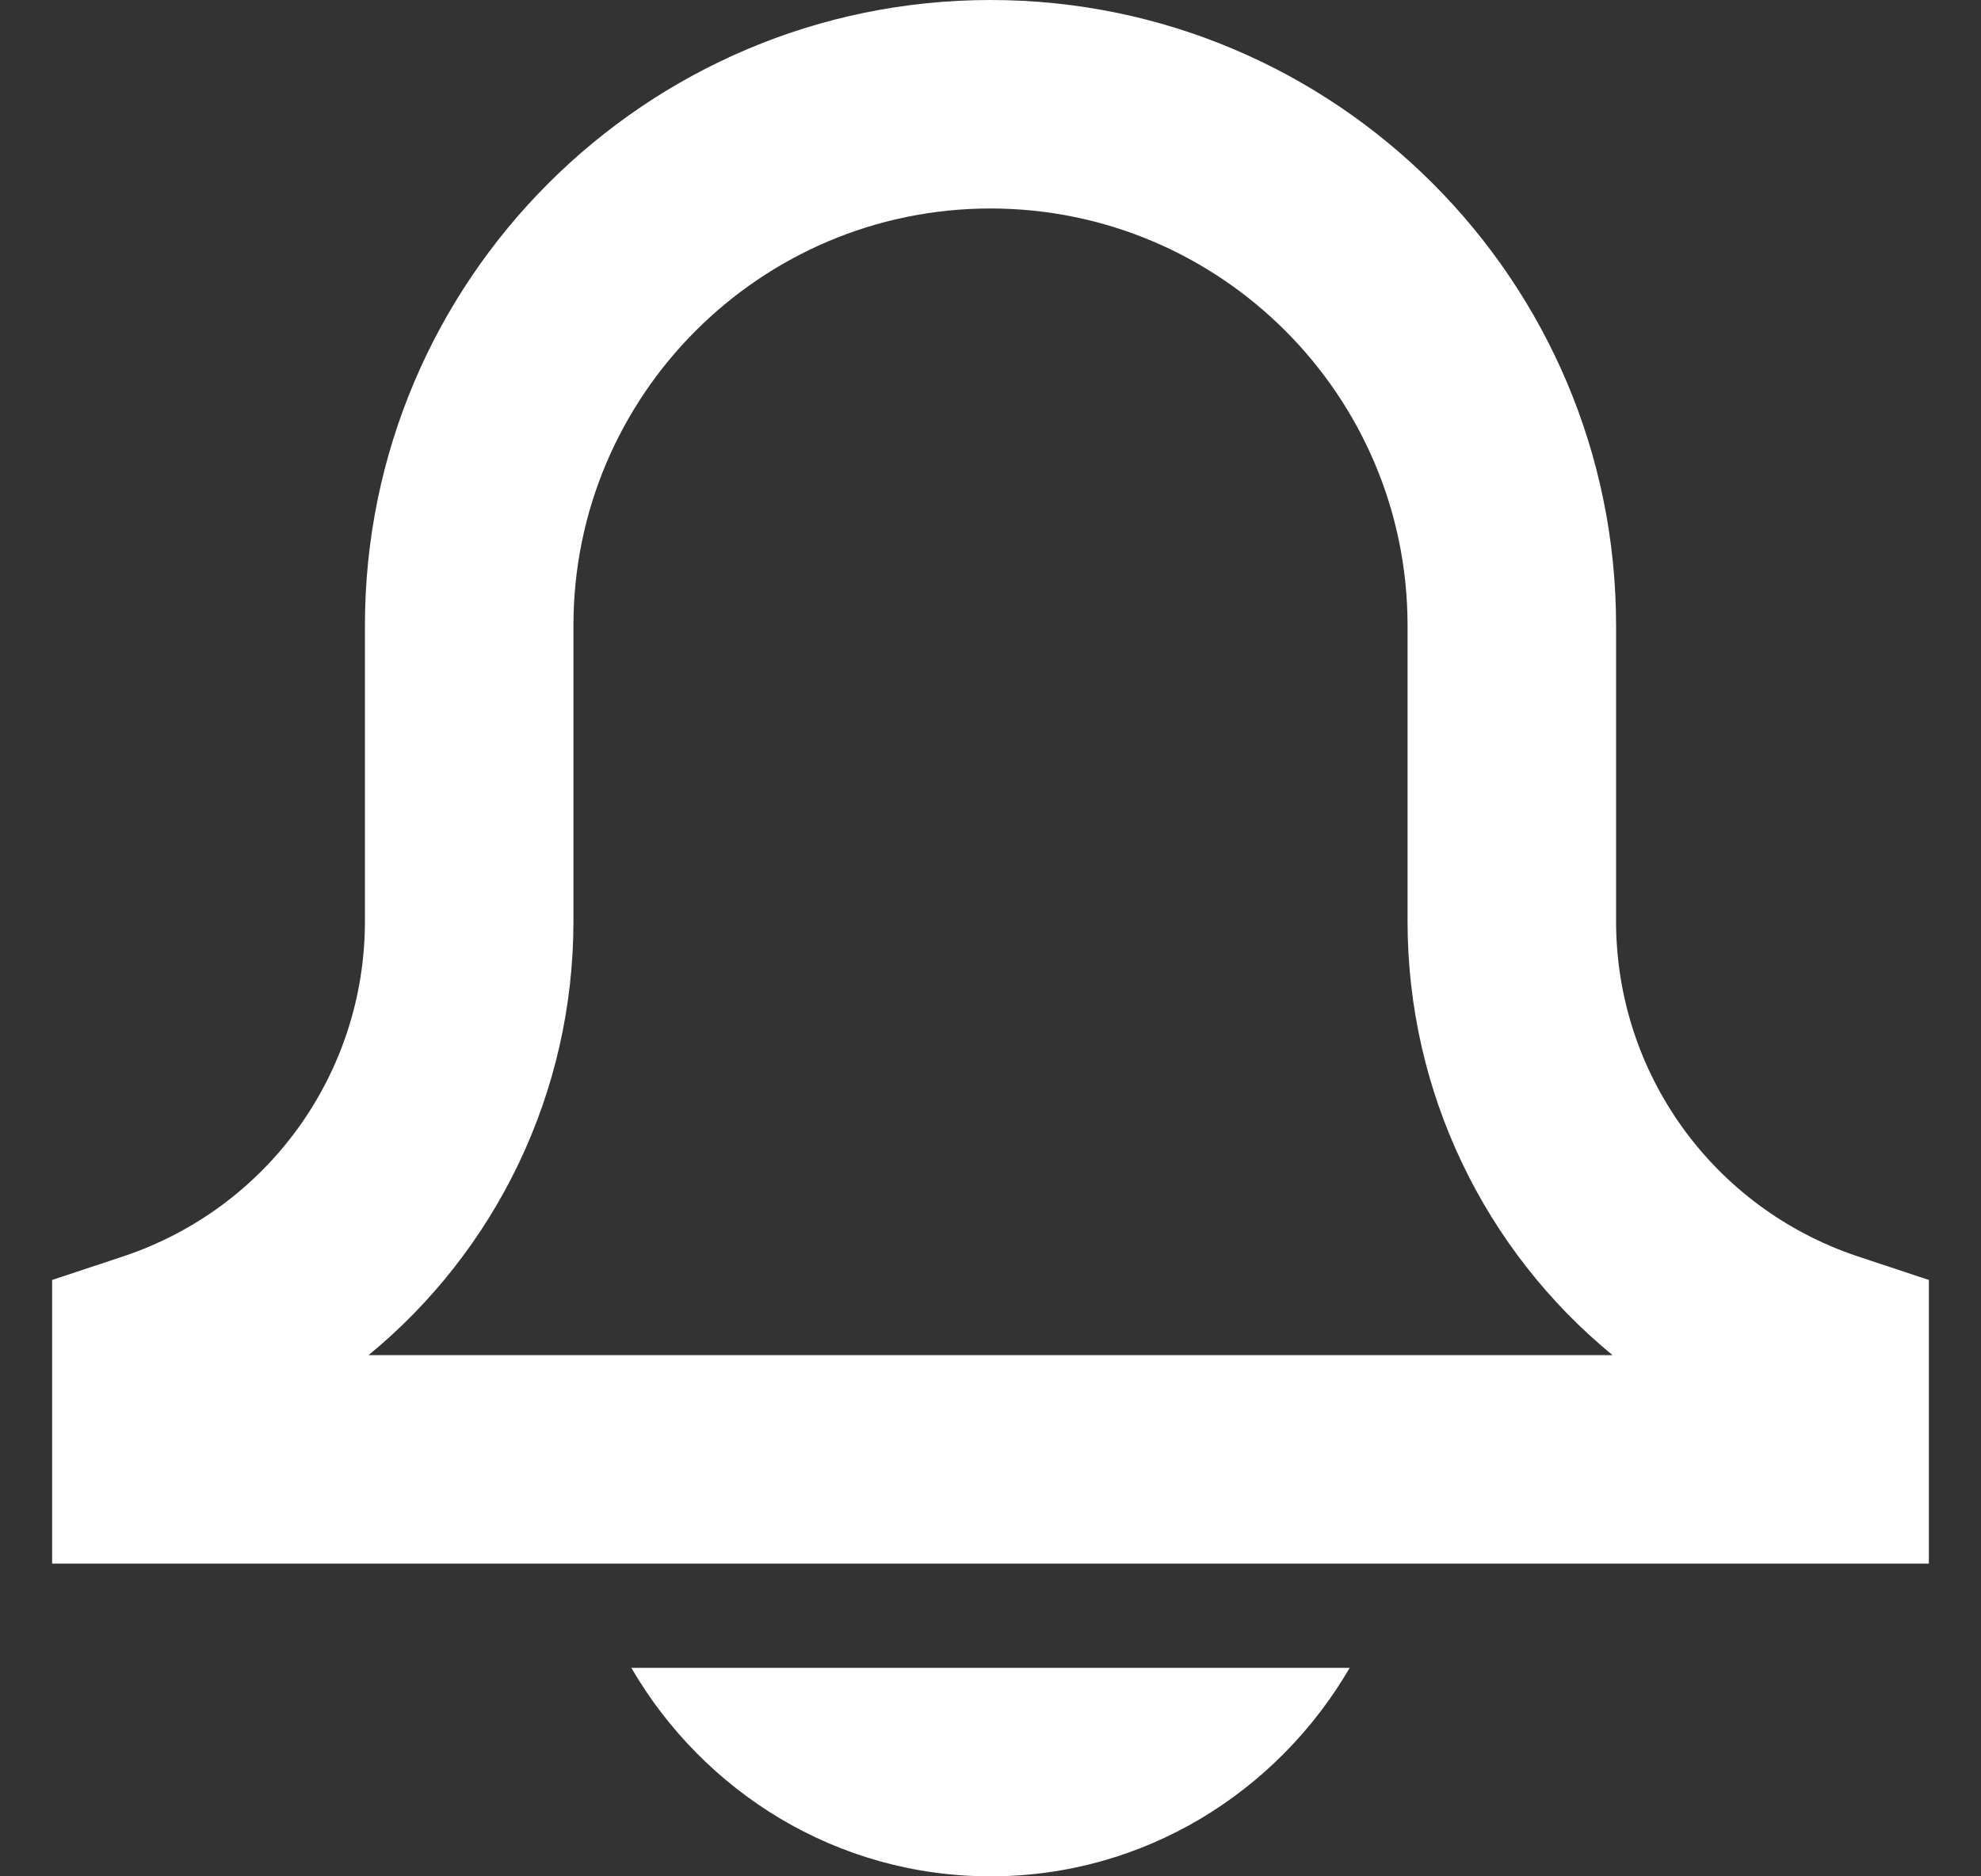 <svg width="19" height="18" viewBox="0 0 19 18" fill="none" xmlns="http://www.w3.org/2000/svg">
<rect x="0" y="0" width="19" height="18" fill="#333333" stroke="none"/>
<!-- <mask id="mask0" mask-type="alpha" maskUnits="userSpaceOnUse" x="0" y="0" width="19" height="18"> -->
<path fill-rule="evenodd" clip-rule="evenodd" d="M6.055 16C6.748 17.19 8.024 18 9.5 18C10.976 18 12.252 17.19 12.945 16H6.055ZM18.5 15H0.5V12.279L1.184 12.052C2.569 11.589 3.5 10.298 3.5 8.838V6C3.5 2.691 6.191 0 9.5 0C12.809 0 15.5 2.691 15.5 6V8.838C15.5 10.298 16.431 11.589 17.816 12.052L18.5 12.279V15ZM3.535 13H15.466C14.245 11.998 13.5 10.486 13.5 8.838V6C13.5 3.794 11.706 2 9.5 2C7.294 2 5.5 3.794 5.5 6V8.838C5.5 10.486 4.755 11.998 3.535 13Z" fill="white"/>
<!-- </mask> -->
<!-- <g mask="url(#mask0)"> -->
<!-- <path fill-rule="evenodd" clip-rule="evenodd" d="M0.5 -3H24.5V21H0.5V-3Z" fill="white"/> -->
<!-- </g> -->
</svg>
